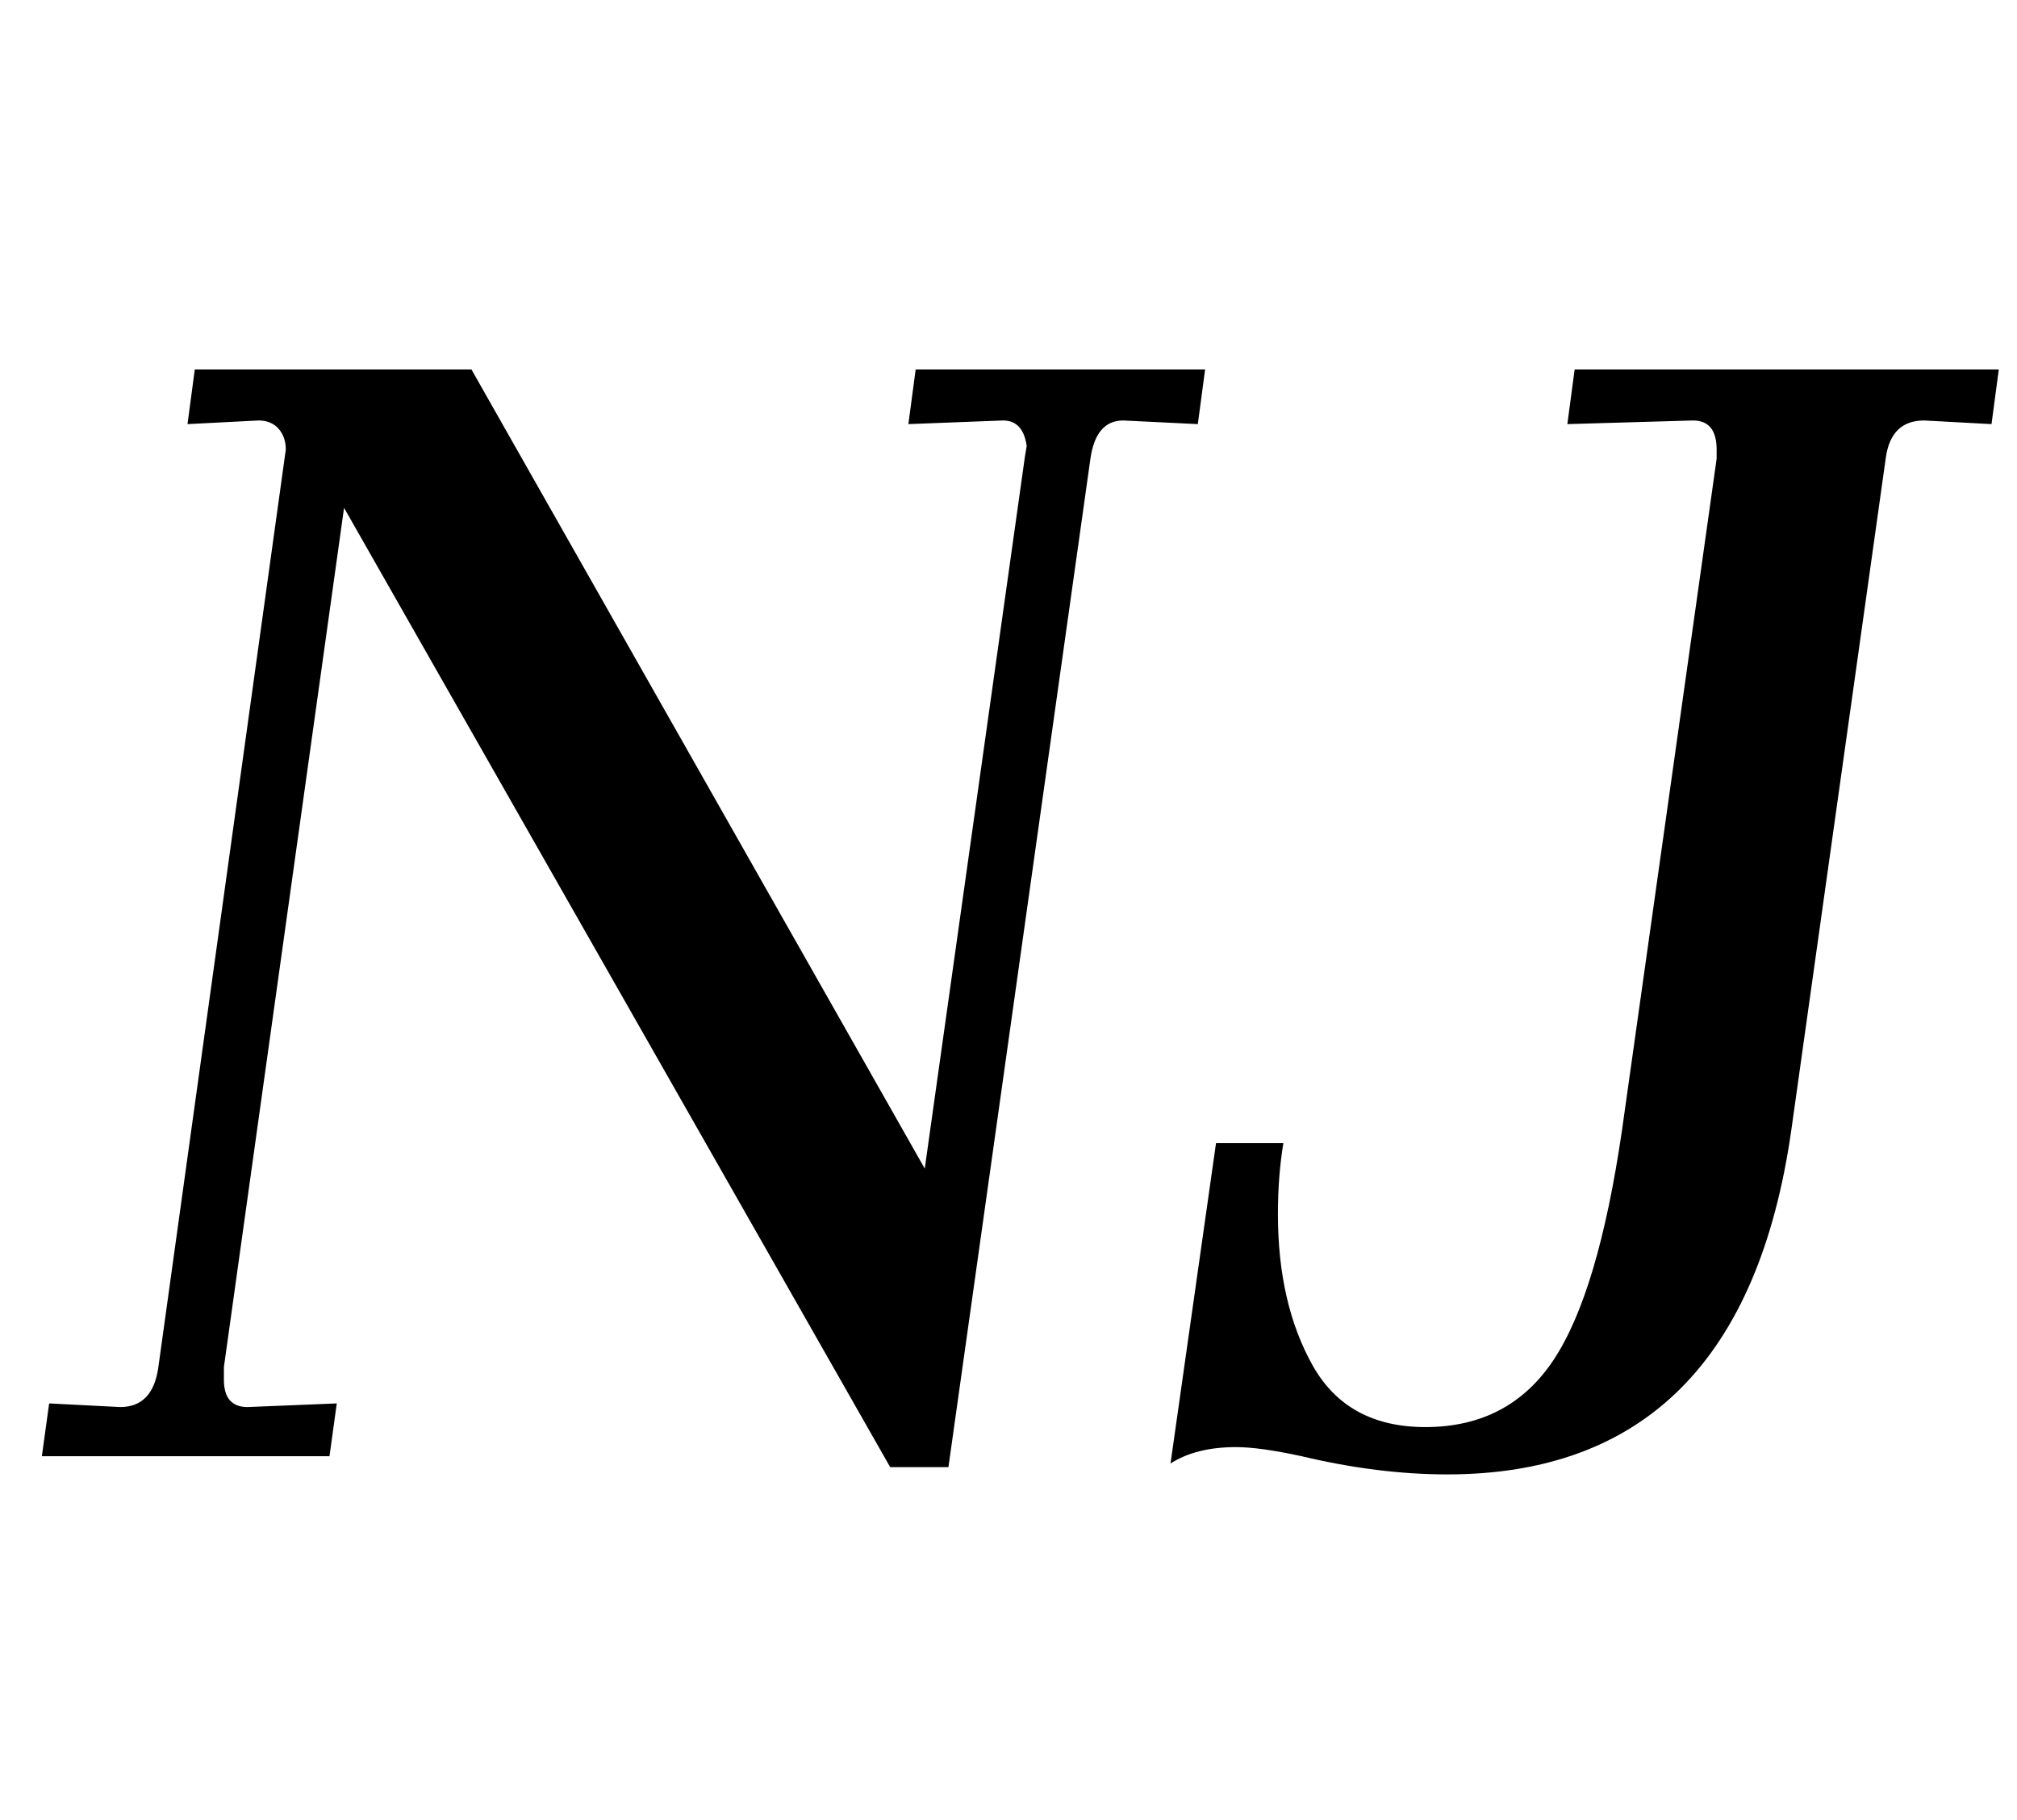 <?xml version="1.0" standalone="no"?>
<!DOCTYPE svg PUBLIC "-//W3C//DTD SVG 1.1//EN" "http://www.w3.org/Graphics/SVG/1.1/DTD/svg11.dtd" >
<svg xmlns="http://www.w3.org/2000/svg" xmlns:xlink="http://www.w3.org/1999/xlink" version="1.1" viewBox="-10 0 1108 1000">
  <g transform="matrix(1 0 0 -1 0 800)">
   <path fill="currentColor"
d="M113 49v-7q0 -15 13 -15l49 2l-4 -29h-158l4 29l39 -2q18 0 21 22l70 504q0 7 -4 11.5t-11 4.5l-39 -2l4 30h152l249 -439l55 391l1 6q-2 14 -13 14l-52 -2l4 30h159l-4 -30l-41 2q-15 0 -18 -21l-78 -554h-32l-300 527zM705 0q-23 5 -36 5q-22 0 -36 -9l25 176h37
q-3 -18 -3 -39q0 -49 19 -83t62 -34q46 0 70.5 37t37.5 126l52 369v5q0 16 -13 16l-69 -2l4 30h233l-4 -30l-37 2q-18 0 -21 -20l-52 -370q-27 -189 -189 -189q-38 0 -80 10z" />
  </g>

</svg>
